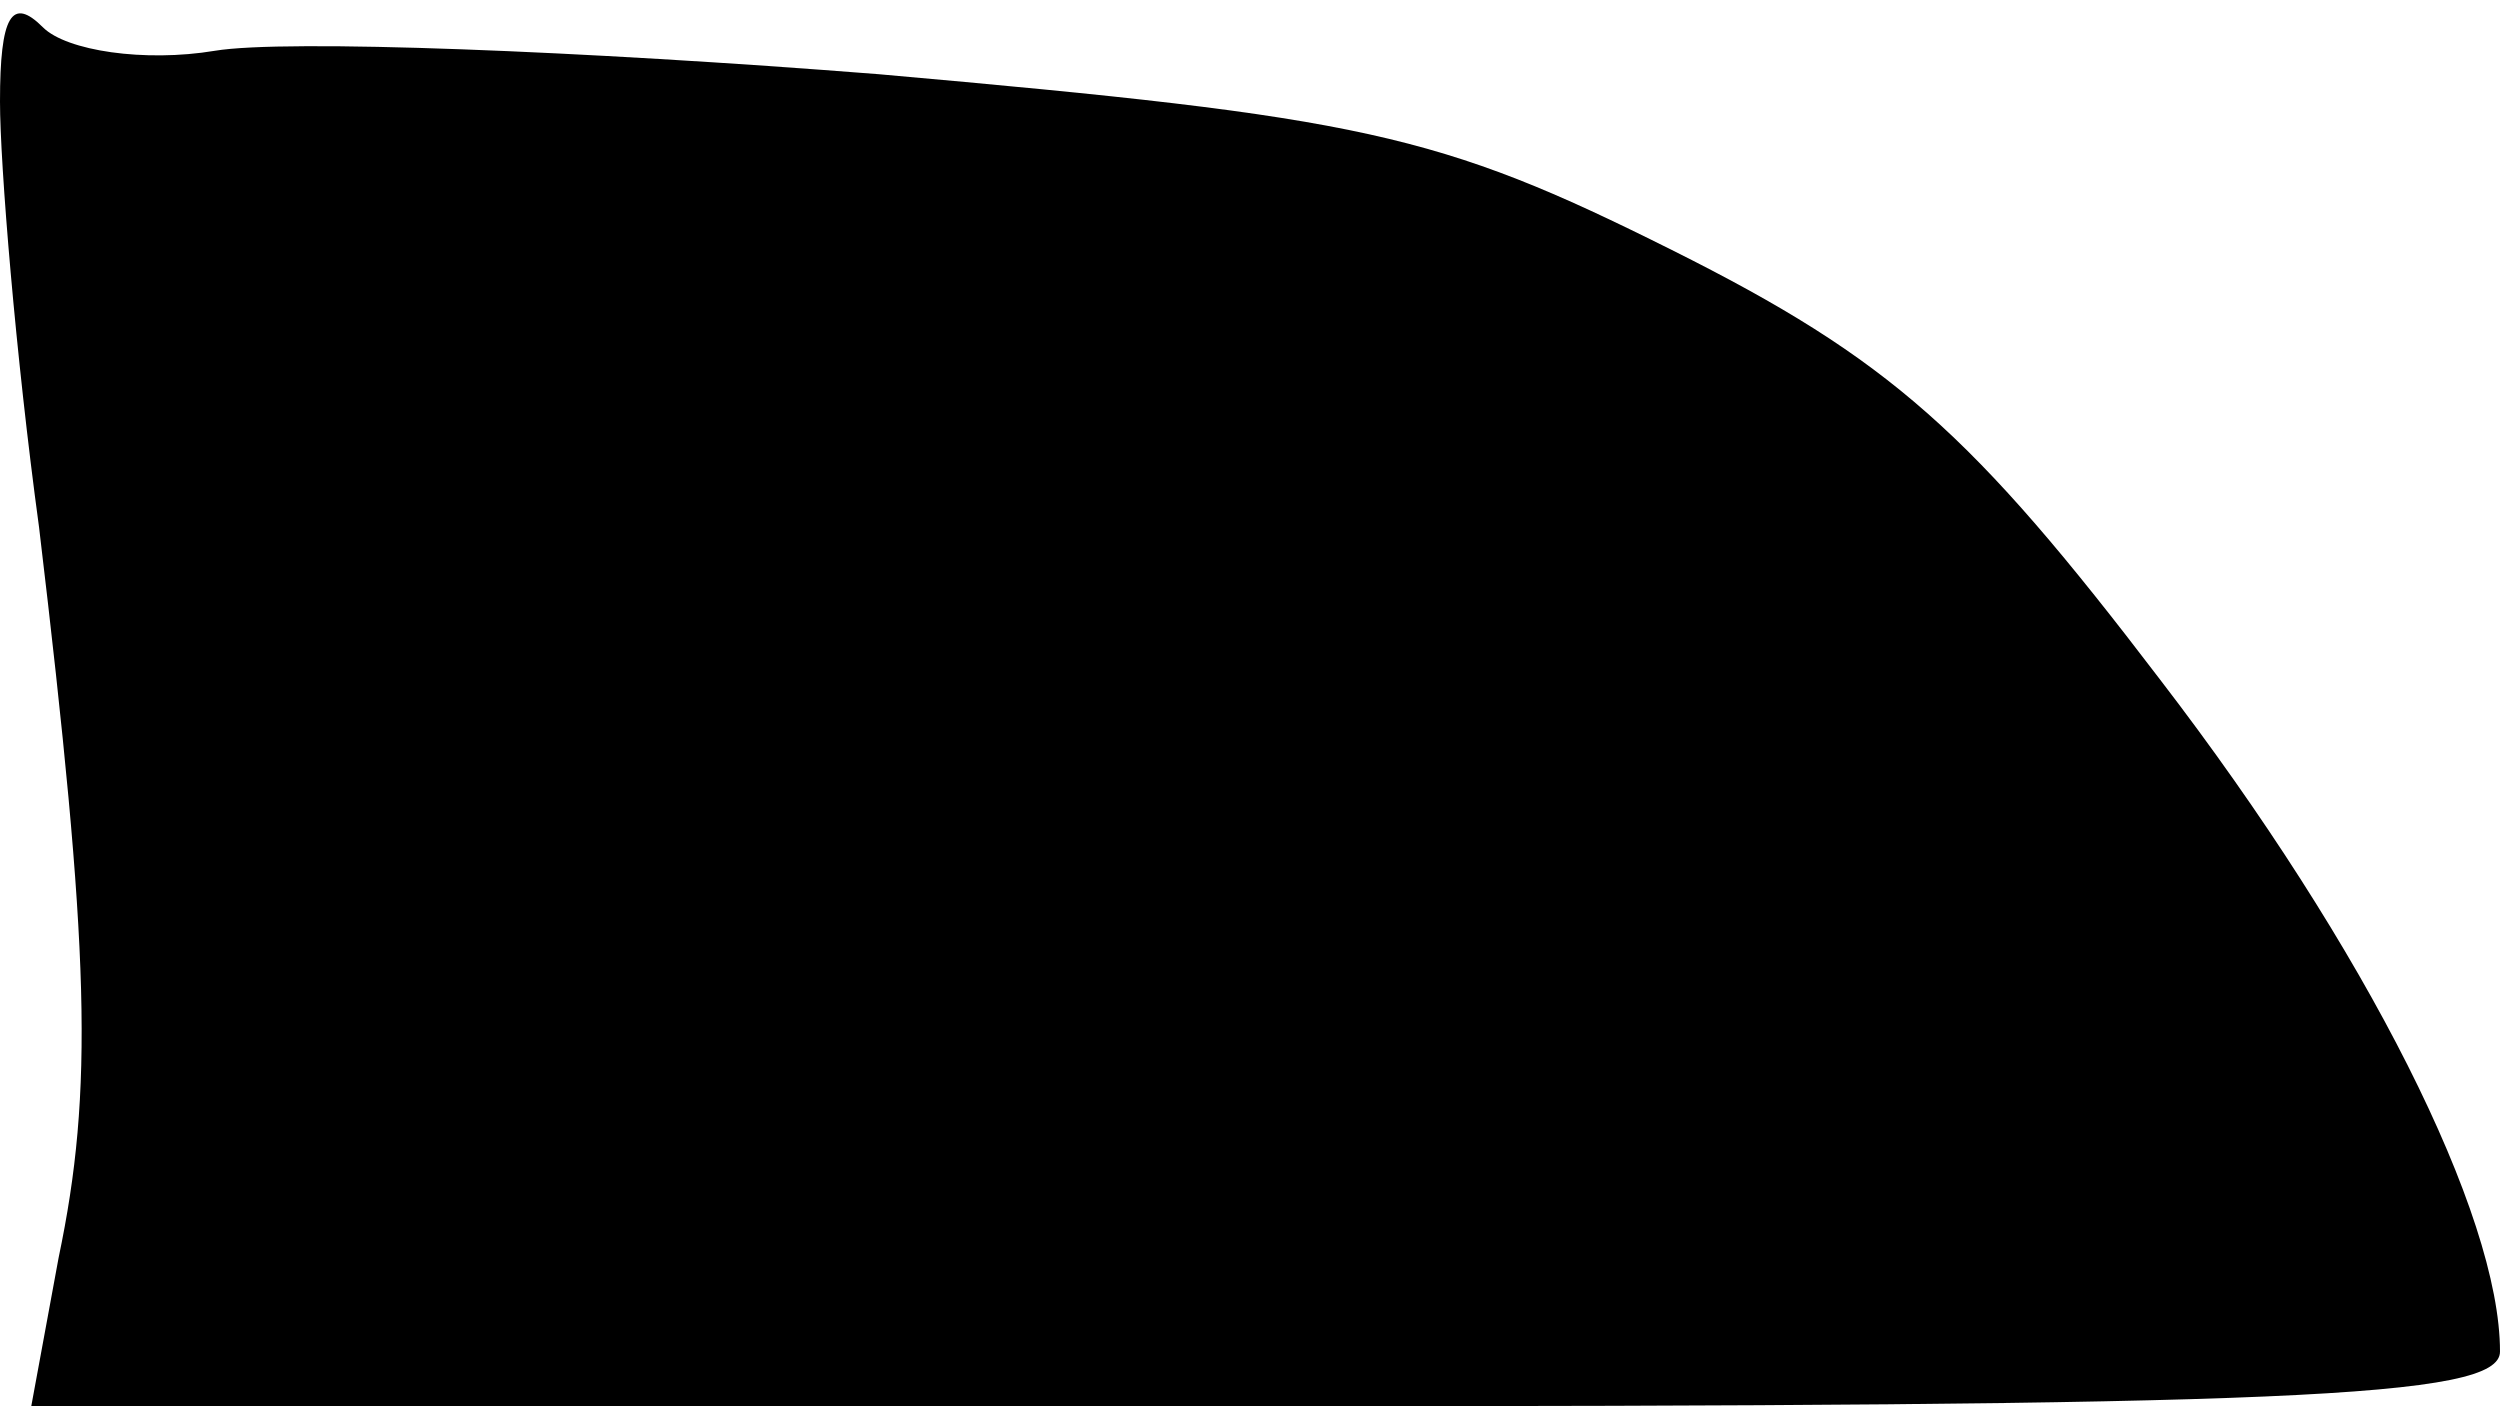 <?xml version="1.0" standalone="no"?>
<!DOCTYPE svg PUBLIC "-//W3C//DTD SVG 20010904//EN"
 "http://www.w3.org/TR/2001/REC-SVG-20010904/DTD/svg10.dtd">
<svg version="1.0" xmlns="http://www.w3.org/2000/svg"
 width="64pt" height="36pt" viewBox="0 0 64 36"
 preserveAspectRatio="xMidYMid meet">
<g transform="translate(0,36) scale(0.1,-0.1)"
fill="#000000" stroke="none">
<path fill="#000000" stroke="none" d="M0 334 c0 -16 4 -65 10 -109 13 -109
14 -144 5 -187 l-7 -38 316 0 c261 0 316 2 316 14 0 35 -34 103 -87 172 -48
63 -69 82 -125 110 -60 30 -79 34 -203 45 -76 6 -152 9 -170 6 -18 -3 -38 0
-44 6 -8 8 -11 3 -11 -19z"/>
</g>
</svg>
